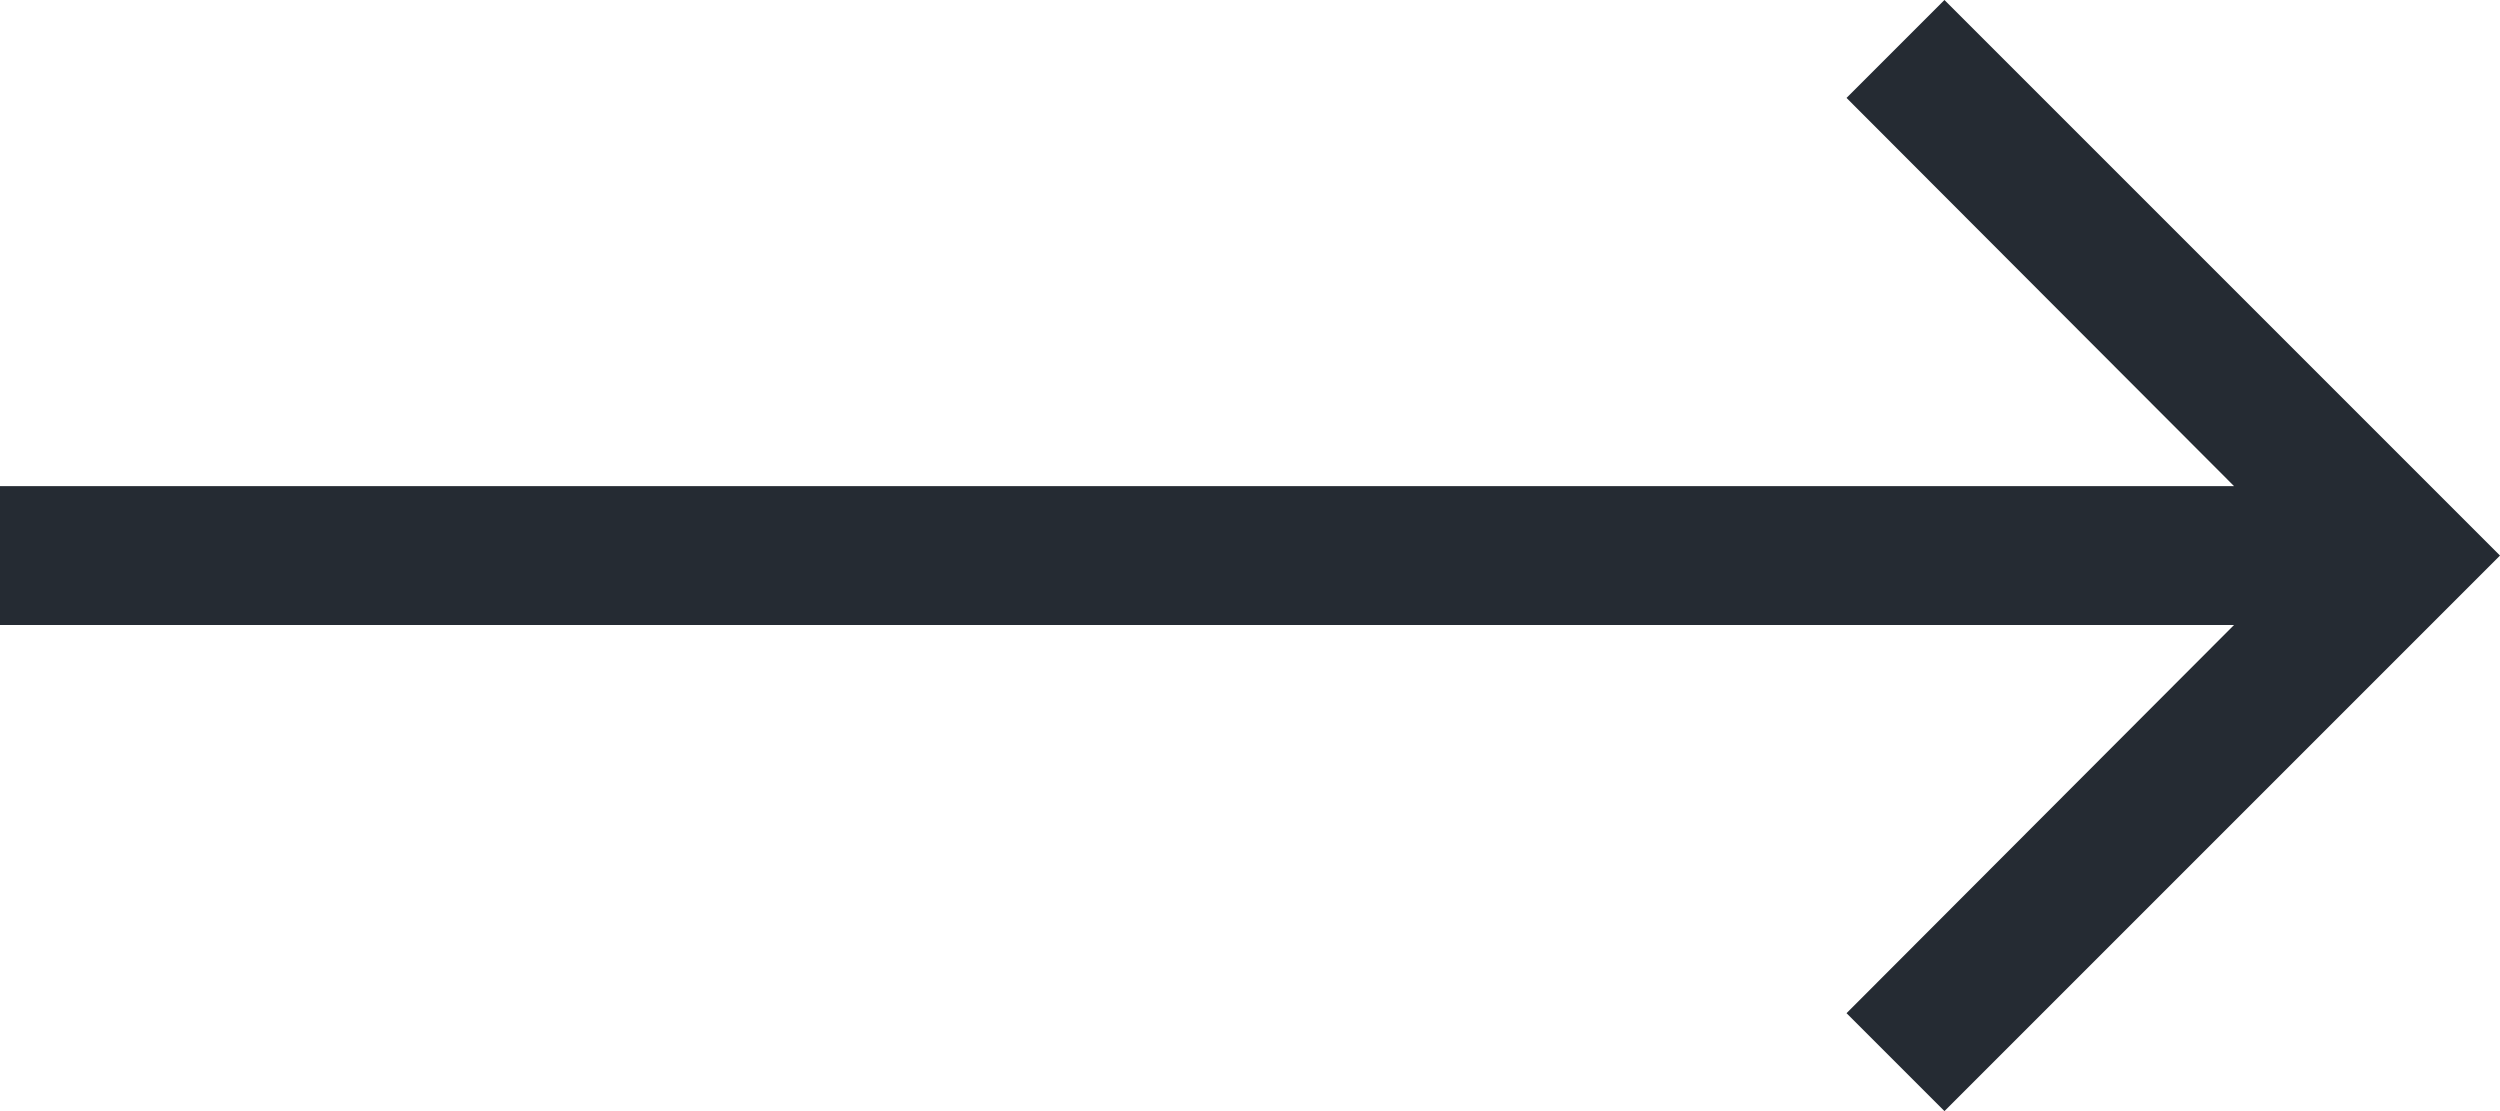 <?xml version="1.0" encoding="UTF-8"?>
<svg width="36px" height="16px" viewBox="0 0 36 16" version="1.1" xmlns="http://www.w3.org/2000/svg" xmlns:xlink="http://www.w3.org/1999/xlink">
    <!-- Generator: Sketch 51.3 (57544) - http://www.bohemiancoding.com/sketch -->
    <title>Path</title>
    <desc>Created with Sketch.</desc>
    <defs/>
    <g id="Page-1" stroke="none" stroke-width="1" fill="none" fill-rule="evenodd">
        <g id="02-About-Us---White-2" transform="translate(-1580, -4545)" fill="#252B33" fill-rule="nonzero">
            <g id="Group-5" transform="translate(284, 4183)">
                <polygon id="Path" points="1324 362 1322.59 363.41 1328.17 369 1296 369 1296 371 1328.17 371 1322.59 376.59 1324 378 1332 370"/>
            </g>
        </g>
    </g>
</svg>